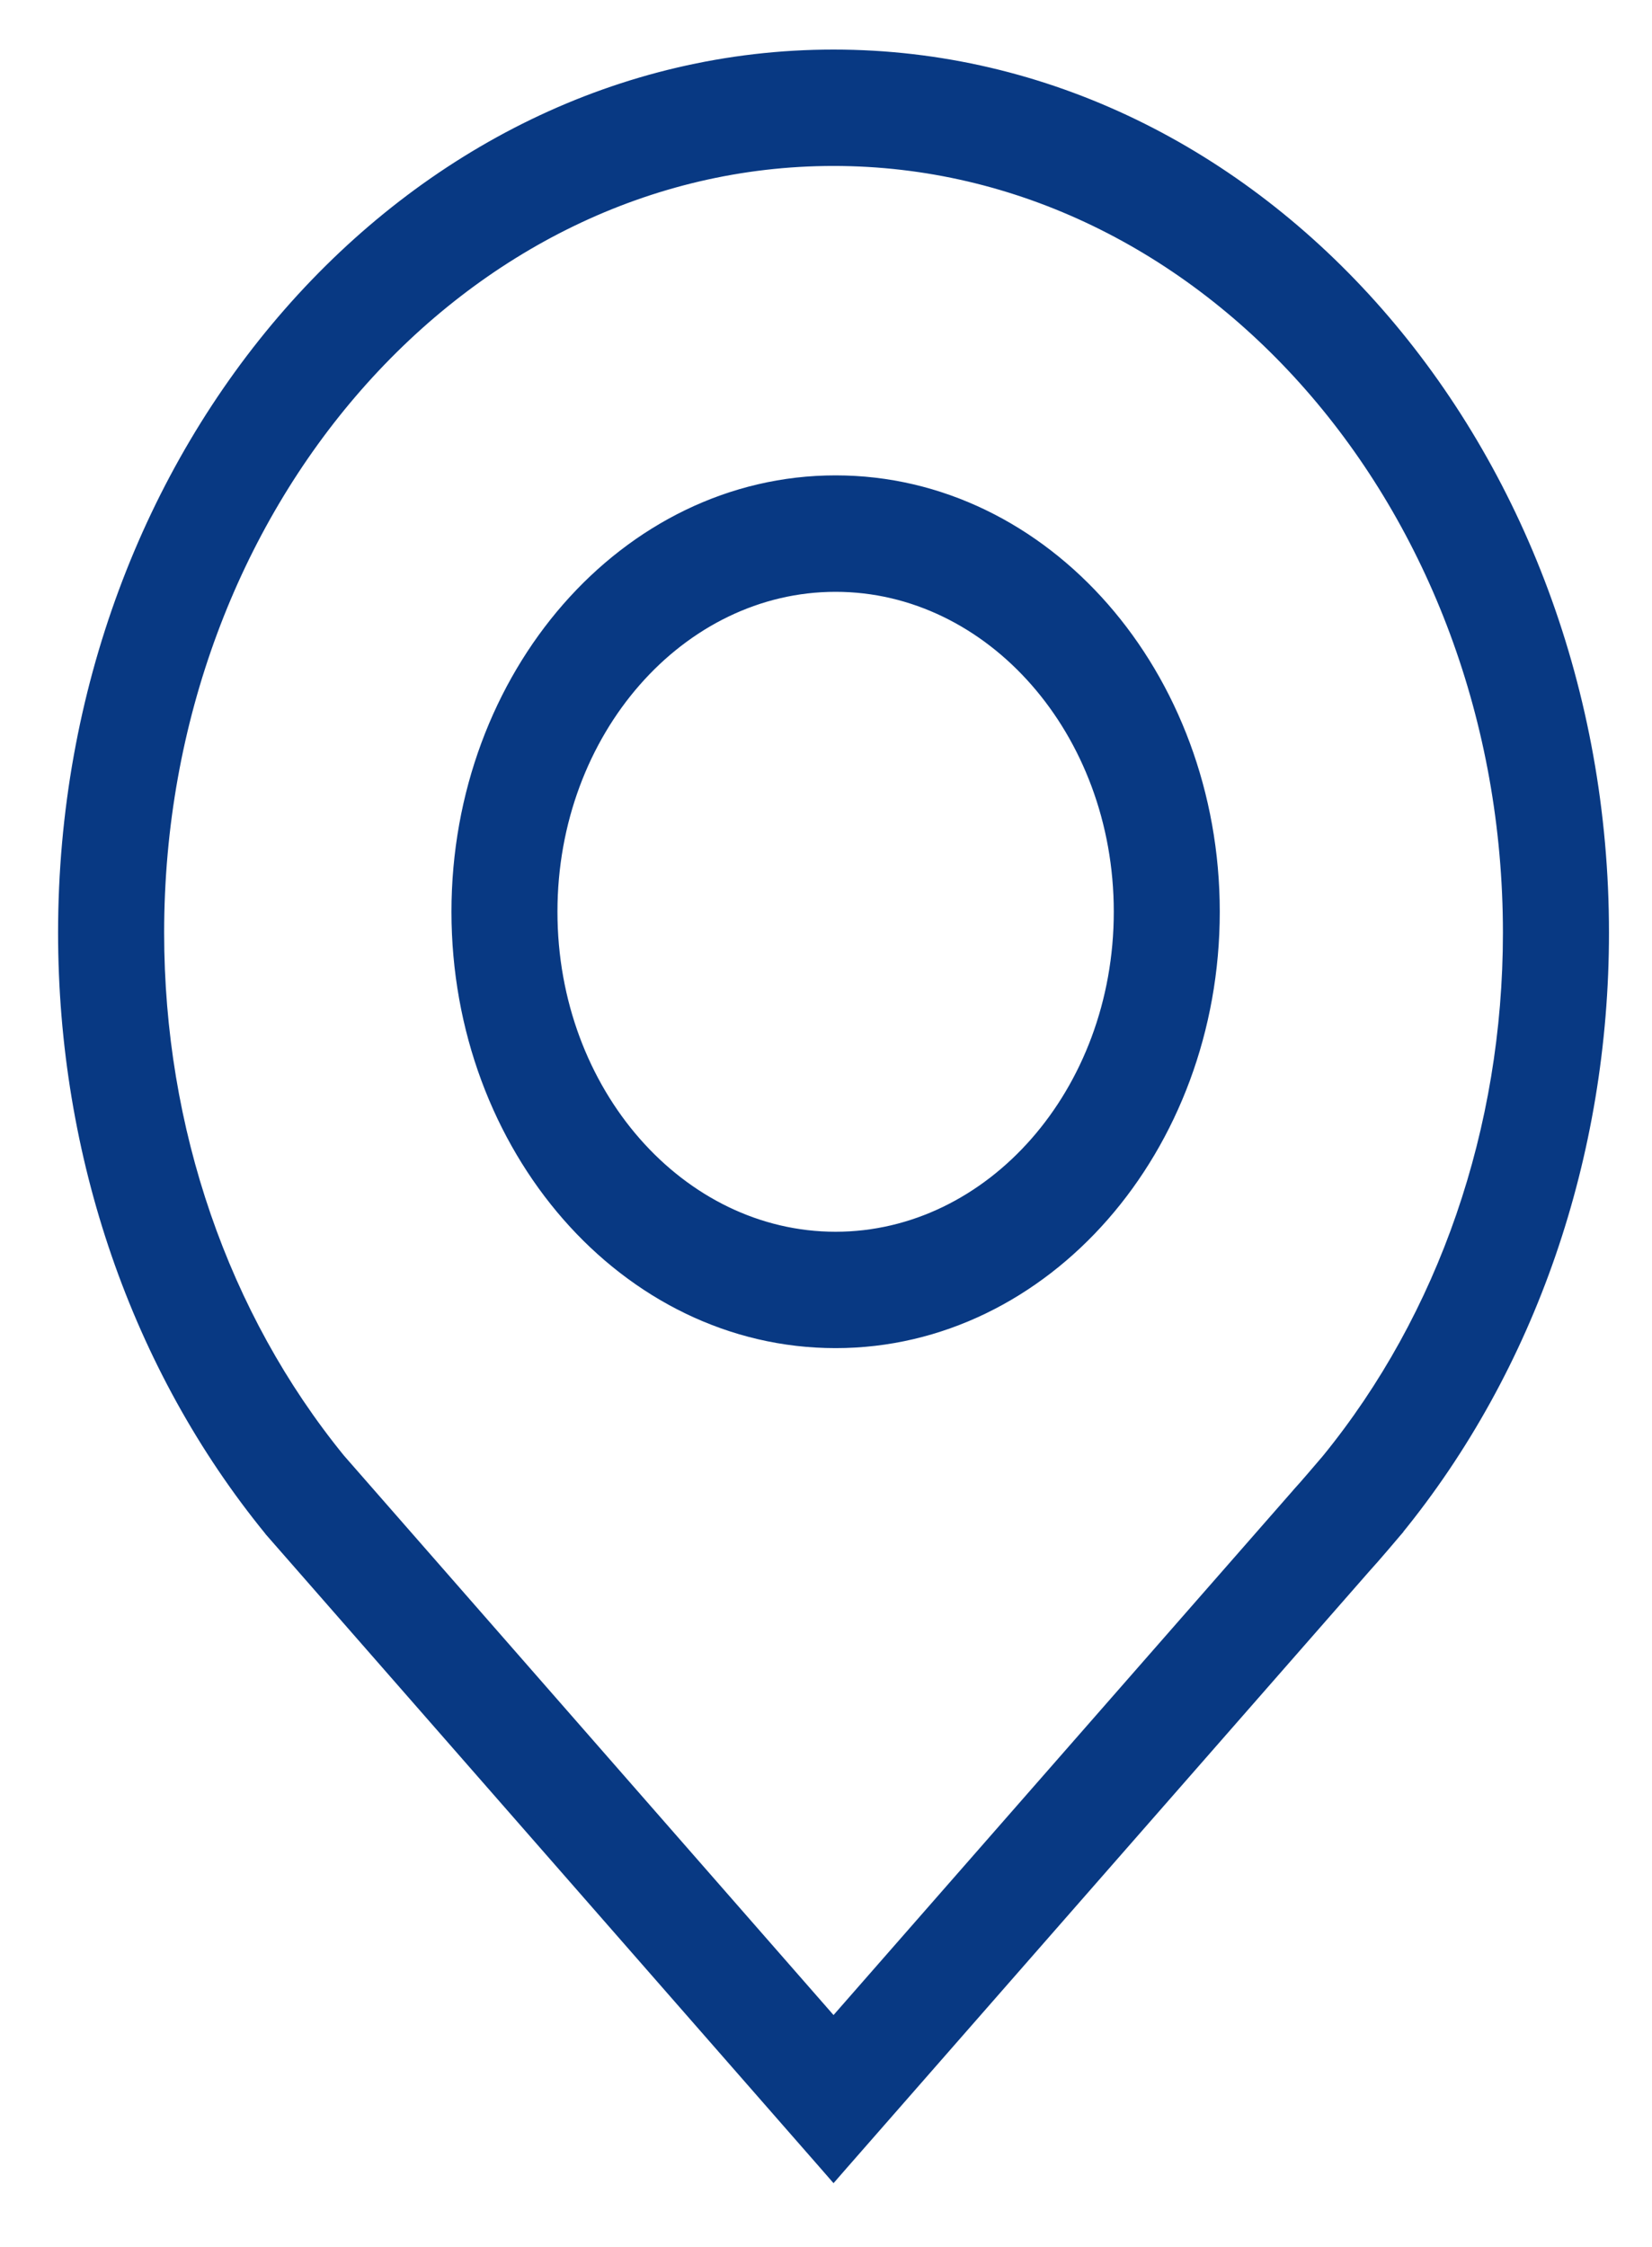 <svg width="25" height="34" viewBox="0 0 25 34" fill="none" xmlns="http://www.w3.org/2000/svg">
<path d="M12.52 32.736L12.614 32.844L12.708 32.736L20.62 23.702C20.77 23.539 21.091 23.159 21.105 23.142L21.105 23.142L21.112 23.134L21.112 23.133C23.12 20.674 24.224 17.471 24.224 14.114C24.224 6.83 19.031 0.875 12.614 0.875C6.197 0.875 1.004 6.83 1.004 14.114C1.004 17.471 2.108 20.674 4.116 23.133L4.116 23.134L4.118 23.137L12.52 32.736ZM19.669 22.625L19.669 22.625L19.667 22.628L12.614 30.68L5.11 22.106C3.337 19.93 2.359 17.093 2.359 14.114C2.359 7.631 6.974 2.386 12.614 2.386C18.254 2.386 22.869 7.631 22.869 14.114C22.869 17.095 21.89 19.934 20.115 22.111C20.02 22.222 19.771 22.515 19.669 22.625Z" fill="#083983" stroke="#083983" stroke-width="0.25"/>
<path d="M6.957 13.796C6.957 17.352 9.493 20.274 12.645 20.274C15.797 20.274 18.334 17.352 18.334 13.796C18.334 10.24 15.797 7.318 12.645 7.318C9.493 7.318 6.957 10.24 6.957 13.796ZM8.311 13.796C8.311 11.042 10.271 8.83 12.645 8.83C15.02 8.83 16.98 11.042 16.98 13.796C16.98 16.551 15.02 18.763 12.645 18.763C10.271 18.763 8.311 16.551 8.311 13.796Z" fill="#083983" stroke="#083983" stroke-width="0.25"/>
</svg>
